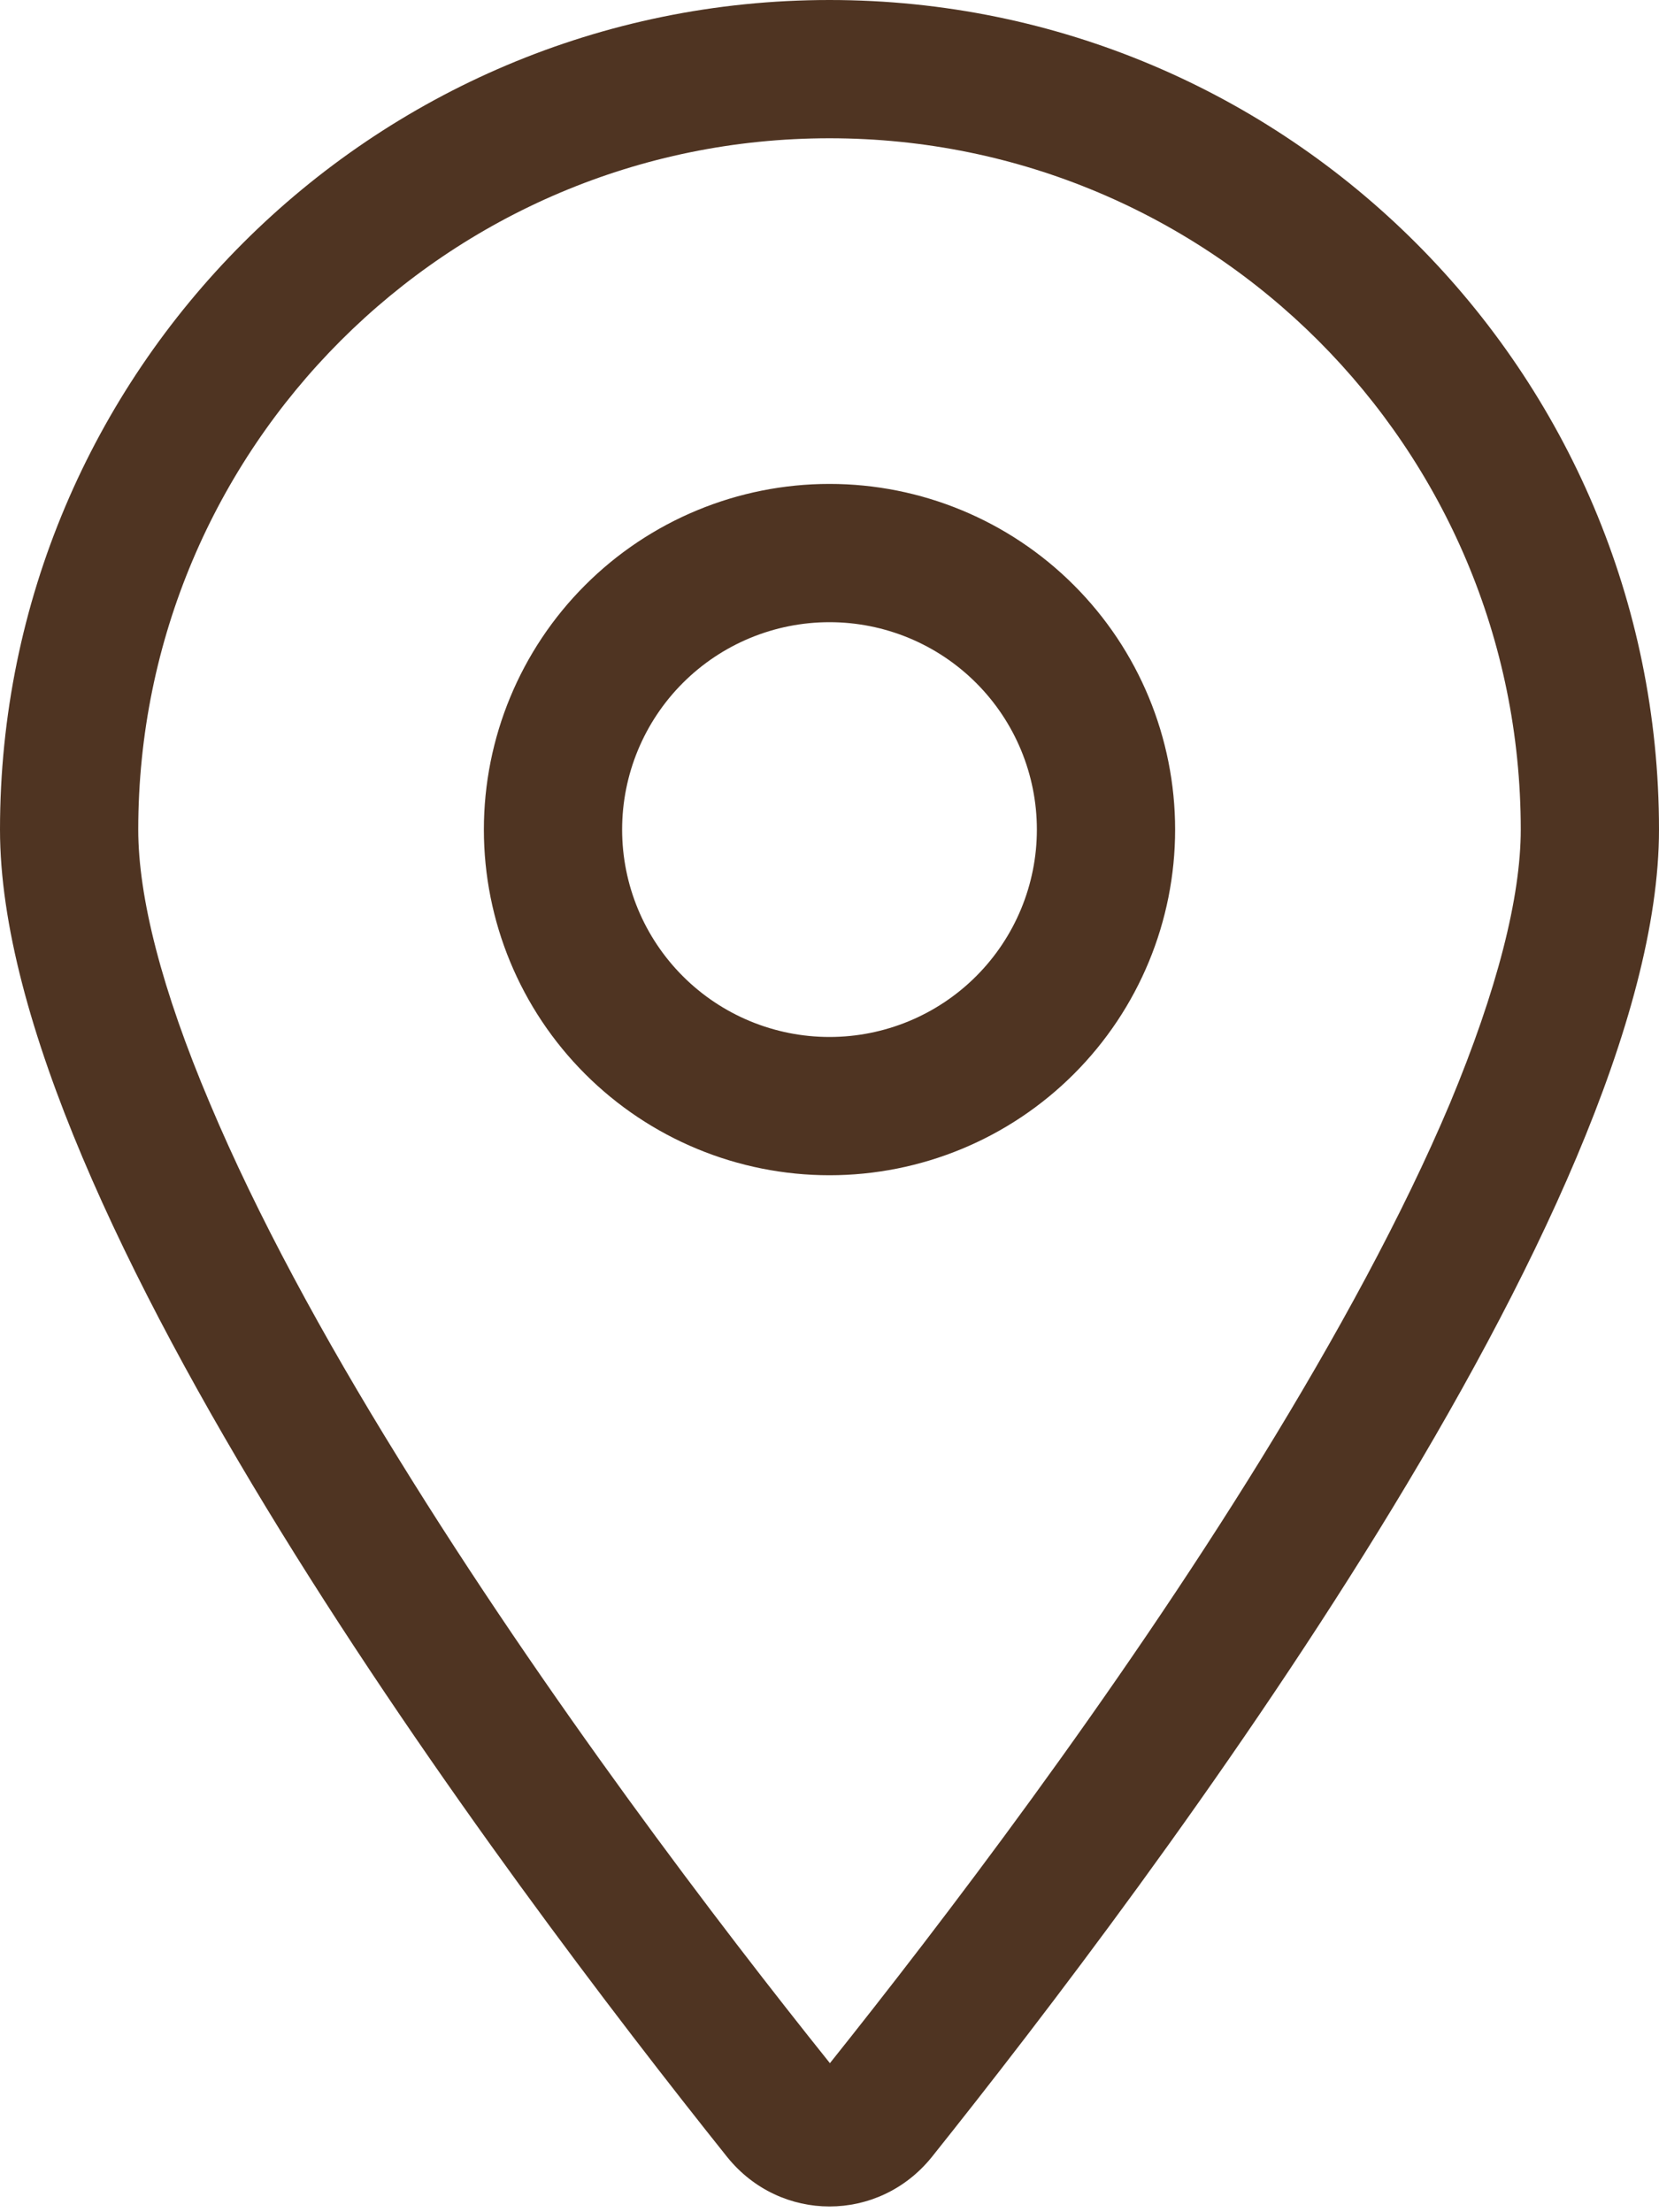 <svg width="36" height="48" viewBox="0 0 36 48" fill="none" xmlns="http://www.w3.org/2000/svg">
<g clip-path="url(#clip0_698_6388)">
<path d="M33 18C33 9.713 26.288 3 18 3C9.713 3 3 9.713 3 18C3 19.462 3.506 21.469 4.556 23.944C5.578 26.372 7.013 29.006 8.644 31.641C11.841 36.825 15.619 41.784 18.009 44.766C20.391 41.784 24.178 36.825 27.375 31.641C28.997 29.006 30.441 26.363 31.462 23.944C32.494 21.469 33 19.462 33 18ZM36 18C36 26.194 25.031 40.781 20.222 46.8C19.069 48.234 16.931 48.234 15.778 46.8C10.969 40.781 0 26.194 0 18C0 8.062 8.062 0 18 0C27.938 0 36 8.062 36 18ZM13.5 18C13.5 19.194 13.974 20.338 14.818 21.182C15.662 22.026 16.806 22.5 18 22.5C19.194 22.5 20.338 22.026 21.182 21.182C22.026 20.338 22.5 19.194 22.5 18C22.5 16.806 22.026 15.662 21.182 14.818C20.338 13.974 19.194 13.5 18 13.5C16.806 13.5 15.662 13.974 14.818 14.818C13.974 15.662 13.5 16.806 13.5 18ZM18 25.5C16.011 25.5 14.103 24.71 12.697 23.303C11.29 21.897 10.5 19.989 10.5 18C10.5 16.011 11.29 14.103 12.697 12.697C14.103 11.29 16.011 10.5 18 10.5C19.989 10.5 21.897 11.29 23.303 12.697C24.71 14.103 25.5 16.011 25.5 18C25.5 19.989 24.71 21.897 23.303 23.303C21.897 24.71 19.989 25.5 18 25.5Z" fill="#4F3422"/>
</g>
<defs>
<clipPath id="clip0_698_6388">
<rect width="36" height="48" fill="white"/>
</clipPath>
</defs>
</svg>
